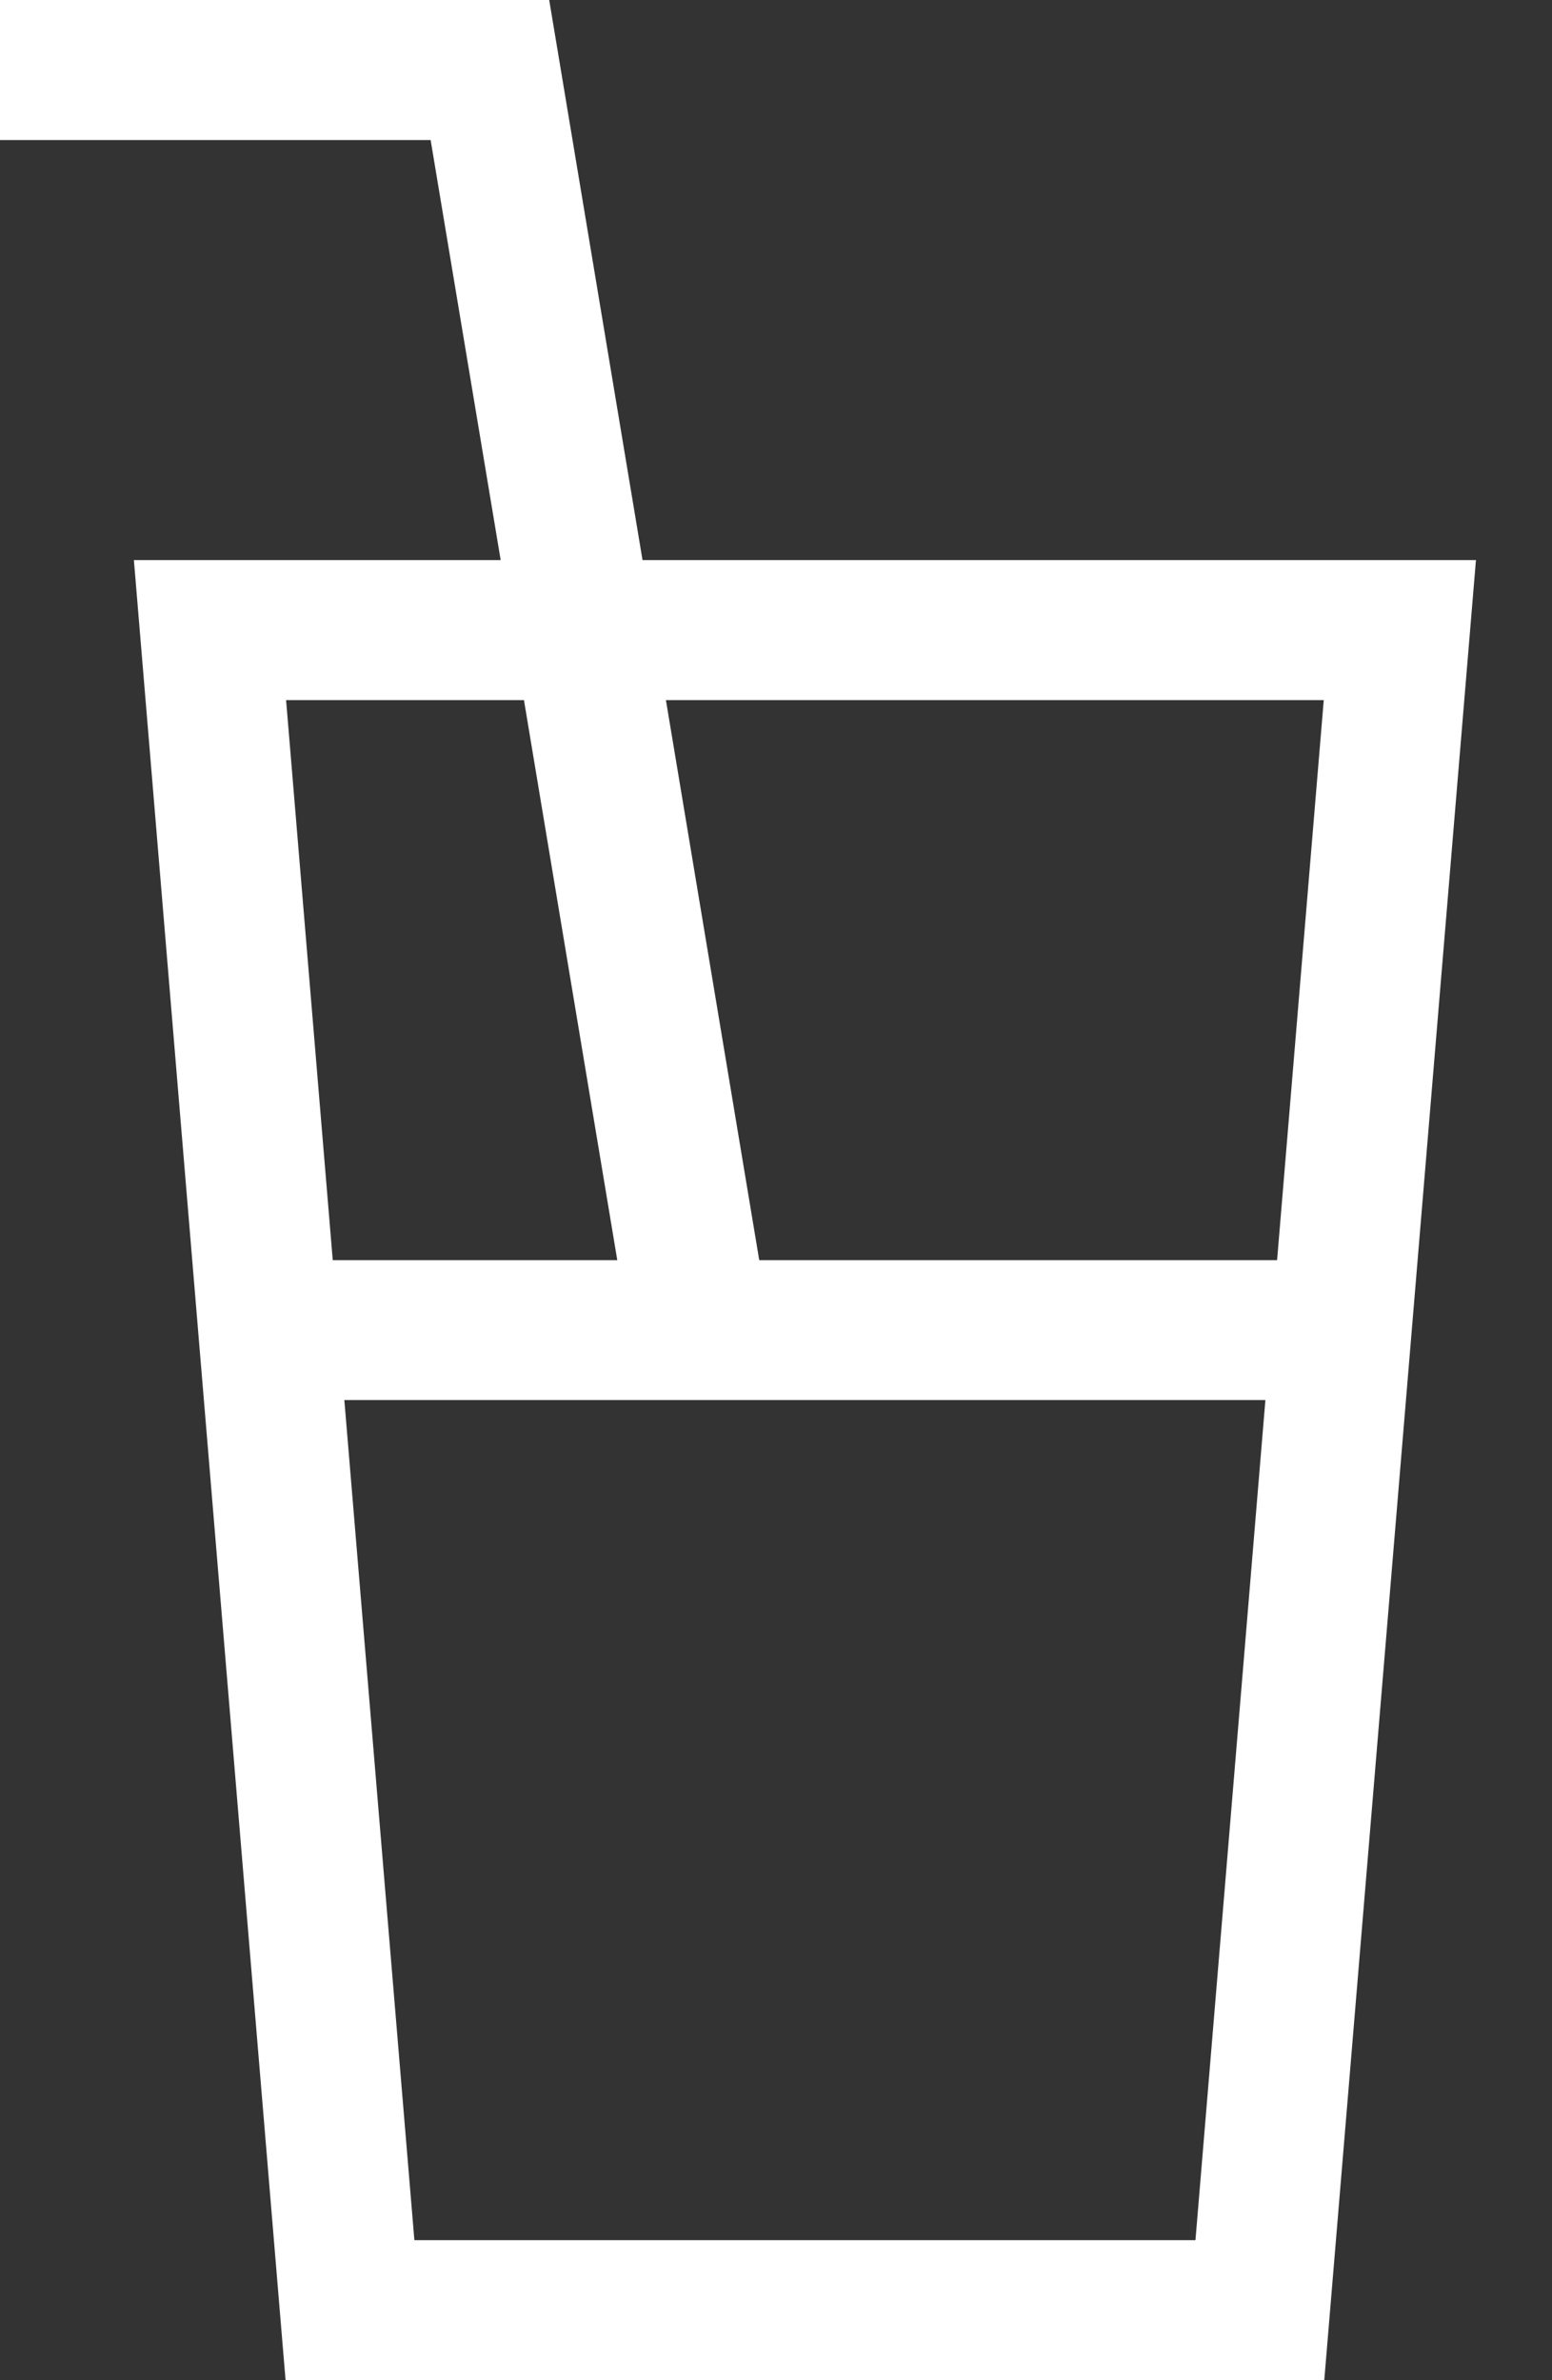 <svg width="15" height="23" viewBox="0 0 15 23" fill="none" xmlns="http://www.w3.org/2000/svg">
<rect x="0" y="0" width="15" height="23" fill="#333333" stroke="none"/>
<path d="M6.21 5.412L5.308 0H0V1.353H4.162L4.839 5.412H1.294L2.76 23H12.799L14.265 5.412H6.21ZM12.794 6.765L12.343 12.177H7.338L6.436 6.765H12.794ZM5.064 6.765L5.966 12.177H3.216L2.765 6.765H5.064ZM4.005 21.647L3.328 13.529H12.23L11.554 21.647H4.005Z" fill="white"/>
</svg>

